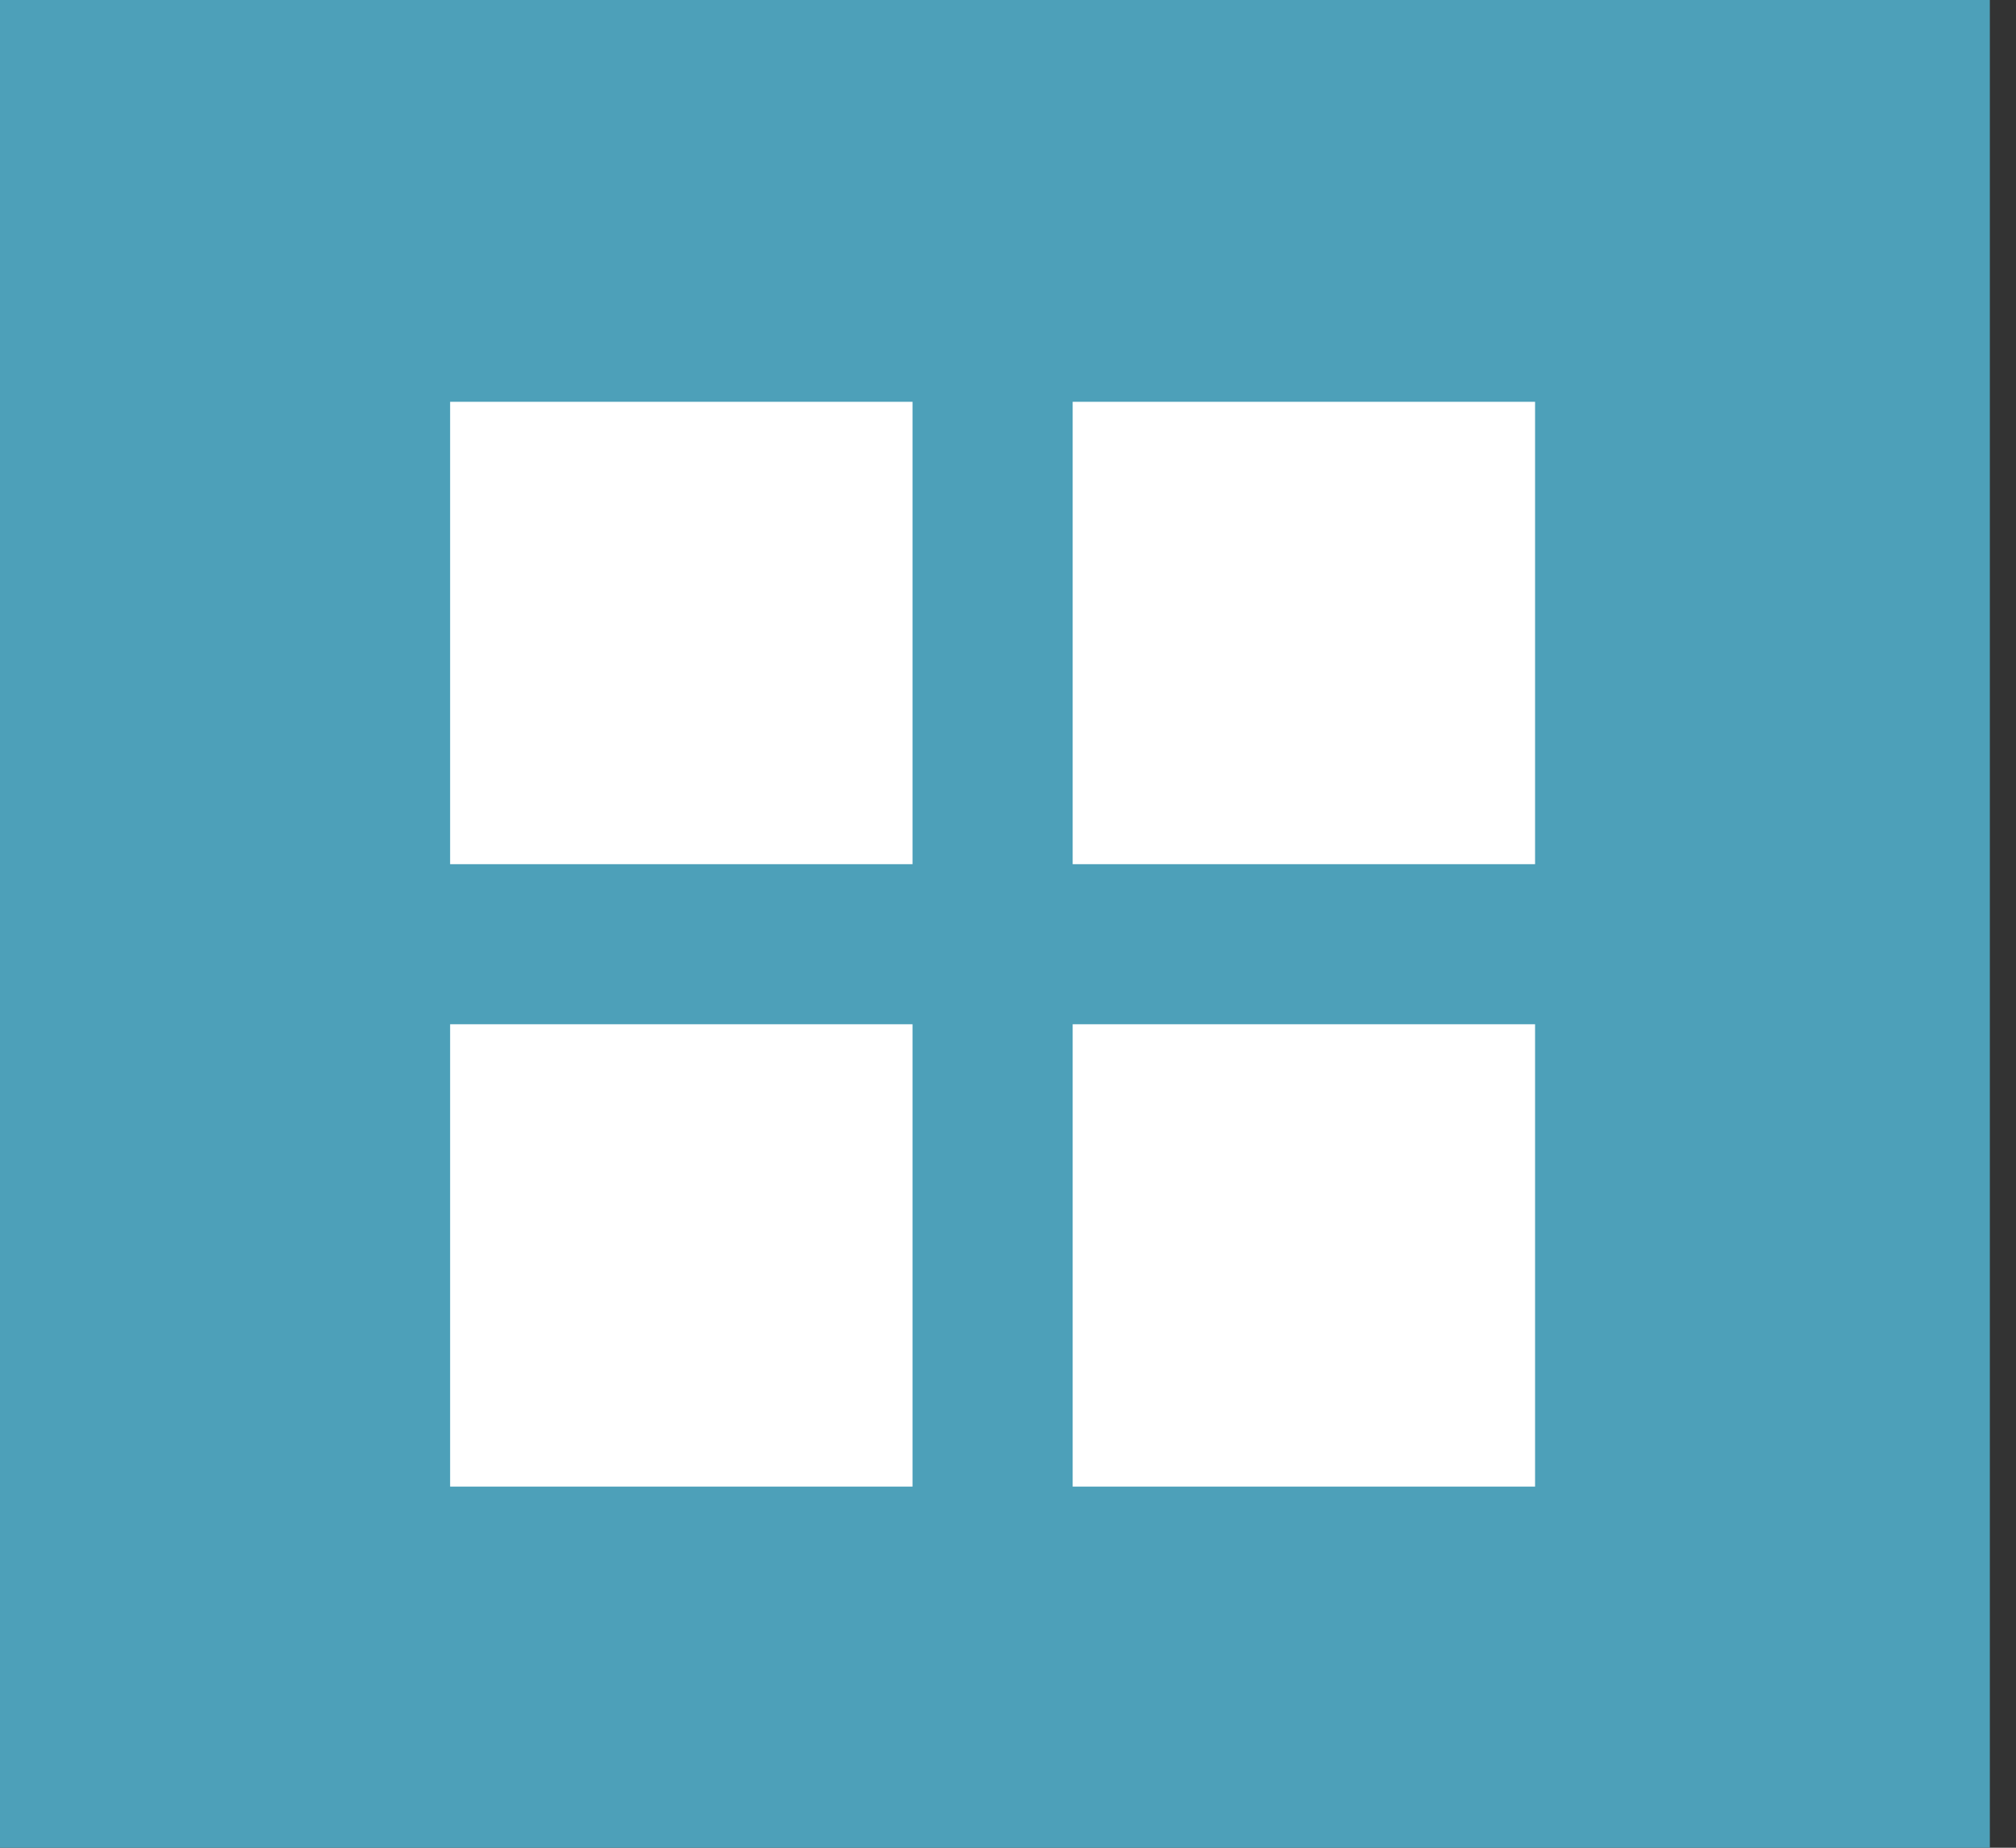 <svg xmlns="http://www.w3.org/2000/svg" width="36" height="33" viewBox="0 0 36 33"><rect x="0" y="0" width="36" height="33" fill="#333333" stroke="none"/><g><g><g><path fill="#4da0b9" d="M0-.055h35.533V33H0z"/></g><g><path fill="#fff" d="M8.038 7.176h8.257v8.258H8.038z"/></g><g><path fill="#fff" d="M19.155 7.176h8.257v8.258h-8.257z"/></g><g><path fill="#fff" d="M8.038 18.293h8.257v8.257H8.038z"/></g><g><path fill="#fff" d="M19.155 18.293h8.257v8.257h-8.257z"/></g></g></g></svg>